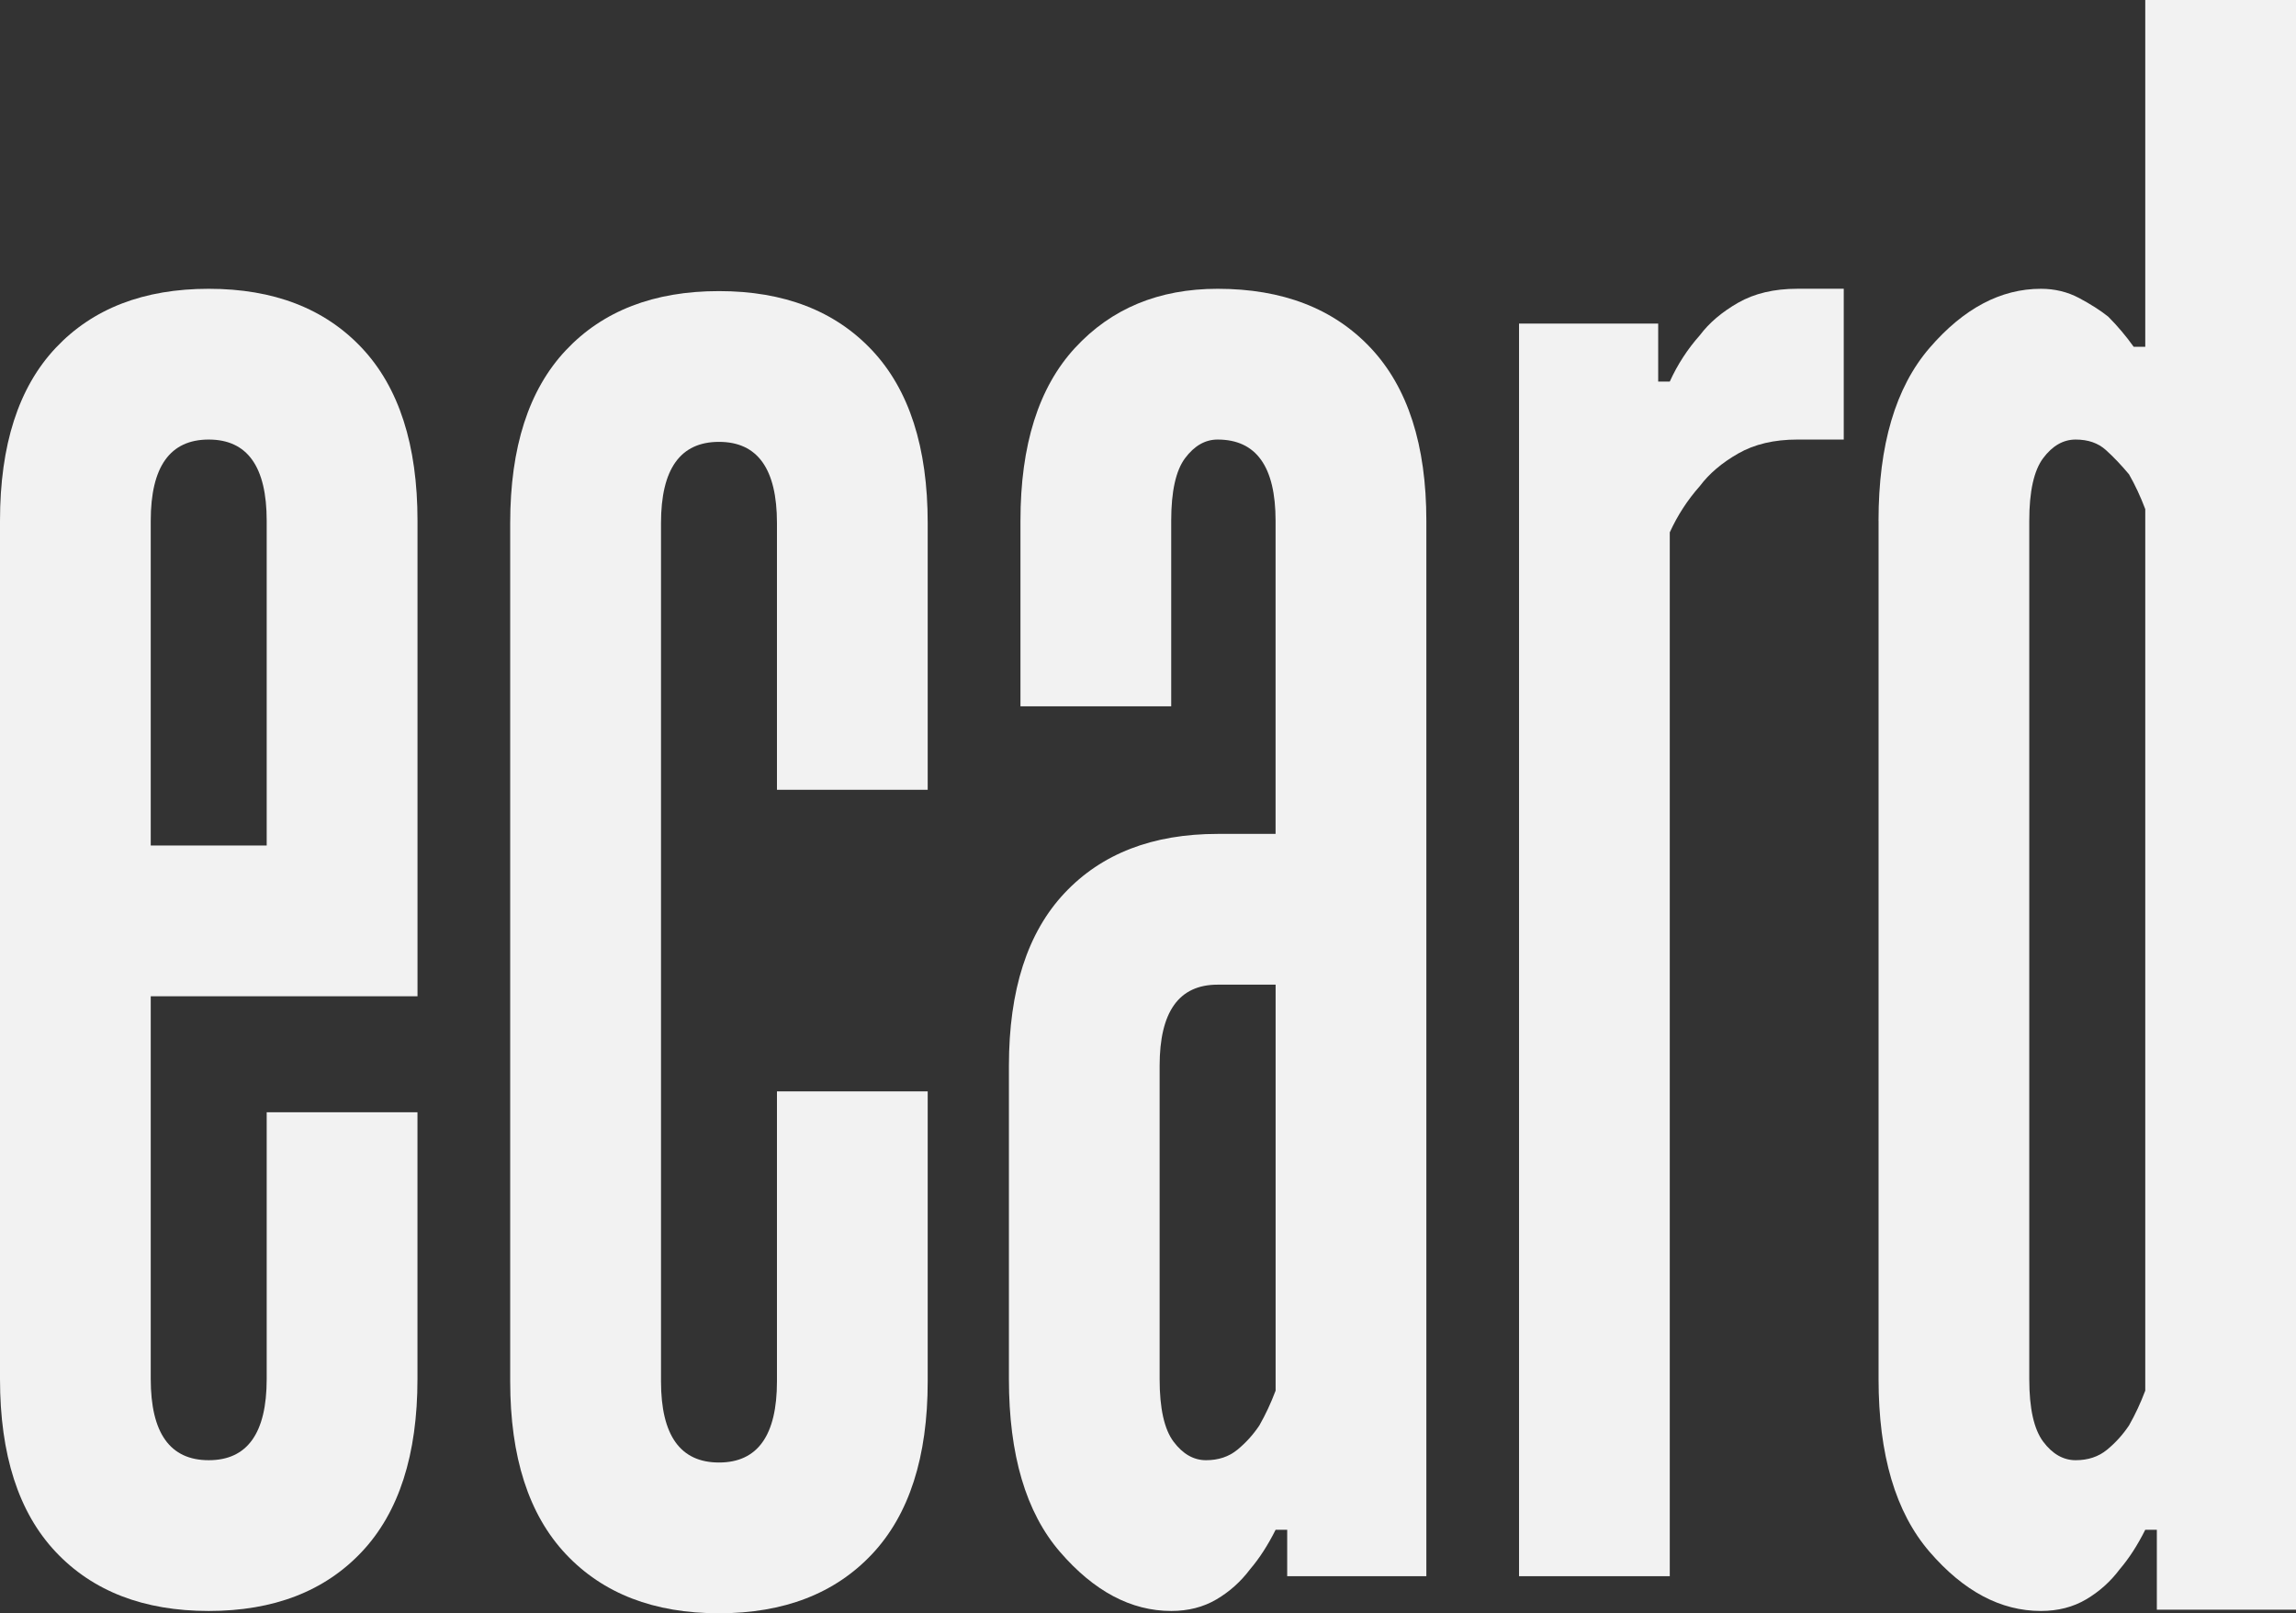 <svg version="1.1" width="616.58" height="433.17" viewBox="0 0 616.58 433.17" xmlns="http://www.w3.org/2000/svg" xmlns:xlink="http://www.w3.org/1999/xlink" overflow="hidden"><rect x="0" y="0" width="616.58" height="433.17" fill="#333333" stroke="none"/><style>
.MsftOfcThm_Background1_lumMod_95_Fill {
 fill:#F2F2F2; 
}
</style>
<defs></defs><g><path d=" M 112.11 298.64 L 112.11 370.26 C 112.11 390.61 107.13 406.07 97.16 416.66 C 87.19 427.25 73.49 432.54 56.05 432.54 C 38.61 432.54 24.91 427.25 14.94 416.66 C 4.98 406.07 0 390.61 0 370.26 L 0 139.82 C 0 119.47 4.98 104.01 14.95 93.42 C 24.91 82.83 38.62 77.54 56.06 77.54 C 73.5 77.54 87.2 82.83 97.17 93.42 C 107.13 104.01 112.12 119.47 112.12 139.82 L 112.12 267.5 L 40.48 267.5 L 40.48 370.26 C 40.48 384.79 45.67 392.06 56.05 392.06 C 66.43 392.06 71.62 384.79 71.62 370.26 L 71.62 298.64 L 112.11 298.64 Z M 40.48 227.01 L 71.62 227.01 L 71.62 139.82 C 71.62 125.29 66.43 118.02 56.05 118.02 C 45.67 118.02 40.48 125.29 40.48 139.82 L 40.48 227.01 Z" stroke="none" stroke-width="1" stroke-dasharray="" stroke-dashoffset="1" fill="#F2F2F2" fill-opacity="1"/><path d=" M 249.13 293.03 L 249.13 370.88 C 249.13 391.22 244.15 406.69 234.18 417.28 C 224.21 427.87 210.51 433.16 193.07 433.16 C 175.63 433.16 161.93 427.87 151.96 417.28 C 141.99 406.69 137.01 391.23 137.01 370.88 L 137.01 140.44 C 137.01 120.09 141.99 104.63 151.96 94.04 C 161.92 83.45 175.63 78.16 193.07 78.16 C 210.51 78.16 224.21 83.45 234.18 94.04 C 244.14 104.63 249.13 120.09 249.13 140.44 L 249.13 212.06 L 208.65 212.06 L 208.65 140.44 C 208.65 125.91 203.46 118.64 193.08 118.64 C 182.7 118.64 177.51 125.91 177.51 140.44 L 177.51 370.88 C 177.51 385.41 182.7 392.68 193.08 392.68 C 203.46 392.68 208.65 385.41 208.65 370.88 L 208.65 293.03 L 249.13 293.03 Z" stroke="none" stroke-width="1" stroke-dasharray="" stroke-dashoffset="1" fill="#F2F2F2" fill-opacity="1"/><path d=" M 342.55 223.9 L 342.55 139.82 C 342.55 125.29 337.36 118.02 326.98 118.02 C 323.66 118.02 320.75 119.68 318.26 123 C 315.77 126.32 314.52 131.93 314.52 139.82 L 314.52 189.65 L 274.04 189.65 L 274.04 139.82 C 274.04 119.47 278.92 104.01 288.68 93.42 C 298.44 82.83 311.21 77.54 326.98 77.54 C 344.42 77.54 358.12 82.83 368.09 93.42 C 378.05 104.01 383.04 119.47 383.04 139.82 L 383.04 423.2 L 345.67 423.2 L 345.67 410.74 L 342.56 410.74 C 340.48 414.89 338.2 418.42 335.71 421.33 C 333.22 424.65 330.21 427.35 326.68 429.43 C 323.15 431.51 319.1 432.54 314.54 432.54 C 303.74 432.54 293.78 427.25 284.64 416.66 C 275.5 406.07 270.94 390.61 270.94 370.26 L 270.94 286.18 C 270.94 265.83 275.92 250.37 285.89 239.78 C 295.85 229.19 309.56 223.9 327 223.9 L 342.55 223.9 Z M 326.98 264.38 C 316.6 264.38 311.41 271.65 311.41 286.18 L 311.41 370.26 C 311.41 378.15 312.66 383.75 315.15 387.08 C 317.64 390.4 320.55 392.06 323.87 392.06 C 327.19 392.06 330 391.13 332.28 389.26 C 334.56 387.39 336.54 385.21 338.2 382.72 C 339.86 379.81 341.31 376.7 342.56 373.38 L 342.56 264.38 L 326.98 264.38 Z" stroke="none" stroke-width="1" stroke-dasharray="" stroke-dashoffset="1" fill="#F2F2F2" fill-opacity="1"/><path d=" M 495.13 118.02 L 482.67 118.02 C 476.44 118.02 471.15 119.27 466.79 121.76 C 462.43 124.25 459 127.16 456.51 130.48 C 453.19 134.22 450.49 138.37 448.41 142.94 L 448.41 423.2 L 407.93 423.2 L 407.93 86.88 L 445.3 86.88 L 445.3 102.45 L 448.41 102.45 C 450.49 97.88 453.18 93.73 456.51 89.99 C 459 86.67 462.43 83.76 466.79 81.27 C 471.15 78.78 476.44 77.53 482.67 77.53 L 495.13 77.53 L 495.13 118.02 Z" stroke="none" stroke-width="1" stroke-dasharray="" stroke-dashoffset="1" fill="#F2F2F2" fill-opacity="1"/><path d=" M 504.47 139.82 C 504.47 119.47 509.04 104.01 518.17 93.42 C 527.3 82.83 537.27 77.54 548.07 77.54 C 551.81 77.54 555.23 78.37 558.35 80.03 C 561.46 81.69 564.06 83.35 566.14 85.01 C 568.63 87.5 570.91 90.2 572.99 93.11 L 576.1 93.11 L 576.1 0 L 616.58 0 L 616.58 432.2 L 579.21 432.2 L 579.21 410.74 L 576.1 410.74 C 574.02 414.89 571.74 418.42 569.25 421.33 C 566.76 424.65 563.75 427.35 560.22 429.43 C 556.69 431.51 552.64 432.54 548.08 432.54 C 537.28 432.54 527.32 427.25 518.18 416.66 C 509.04 406.07 504.48 390.61 504.48 370.26 L 504.48 139.82 Z M 544.95 370.26 C 544.95 378.15 546.2 383.75 548.69 387.08 C 551.18 390.4 554.09 392.06 557.41 392.06 C 560.73 392.06 563.54 391.13 565.82 389.26 C 568.1 387.39 570.08 385.21 571.74 382.72 C 573.4 379.81 574.85 376.7 576.1 373.38 L 576.1 136.7 C 574.85 133.38 573.4 130.26 571.74 127.36 C 569.66 124.87 567.59 122.69 565.51 120.82 C 563.43 118.95 560.74 118.02 557.41 118.02 C 554.09 118.02 551.18 119.68 548.69 123 C 546.2 126.32 544.95 131.93 544.95 139.82 L 544.95 370.26 Z" stroke="none" stroke-width="1" stroke-dasharray="" stroke-dashoffset="1" fill="#F2F2F2" fill-opacity="1"/></g></svg>